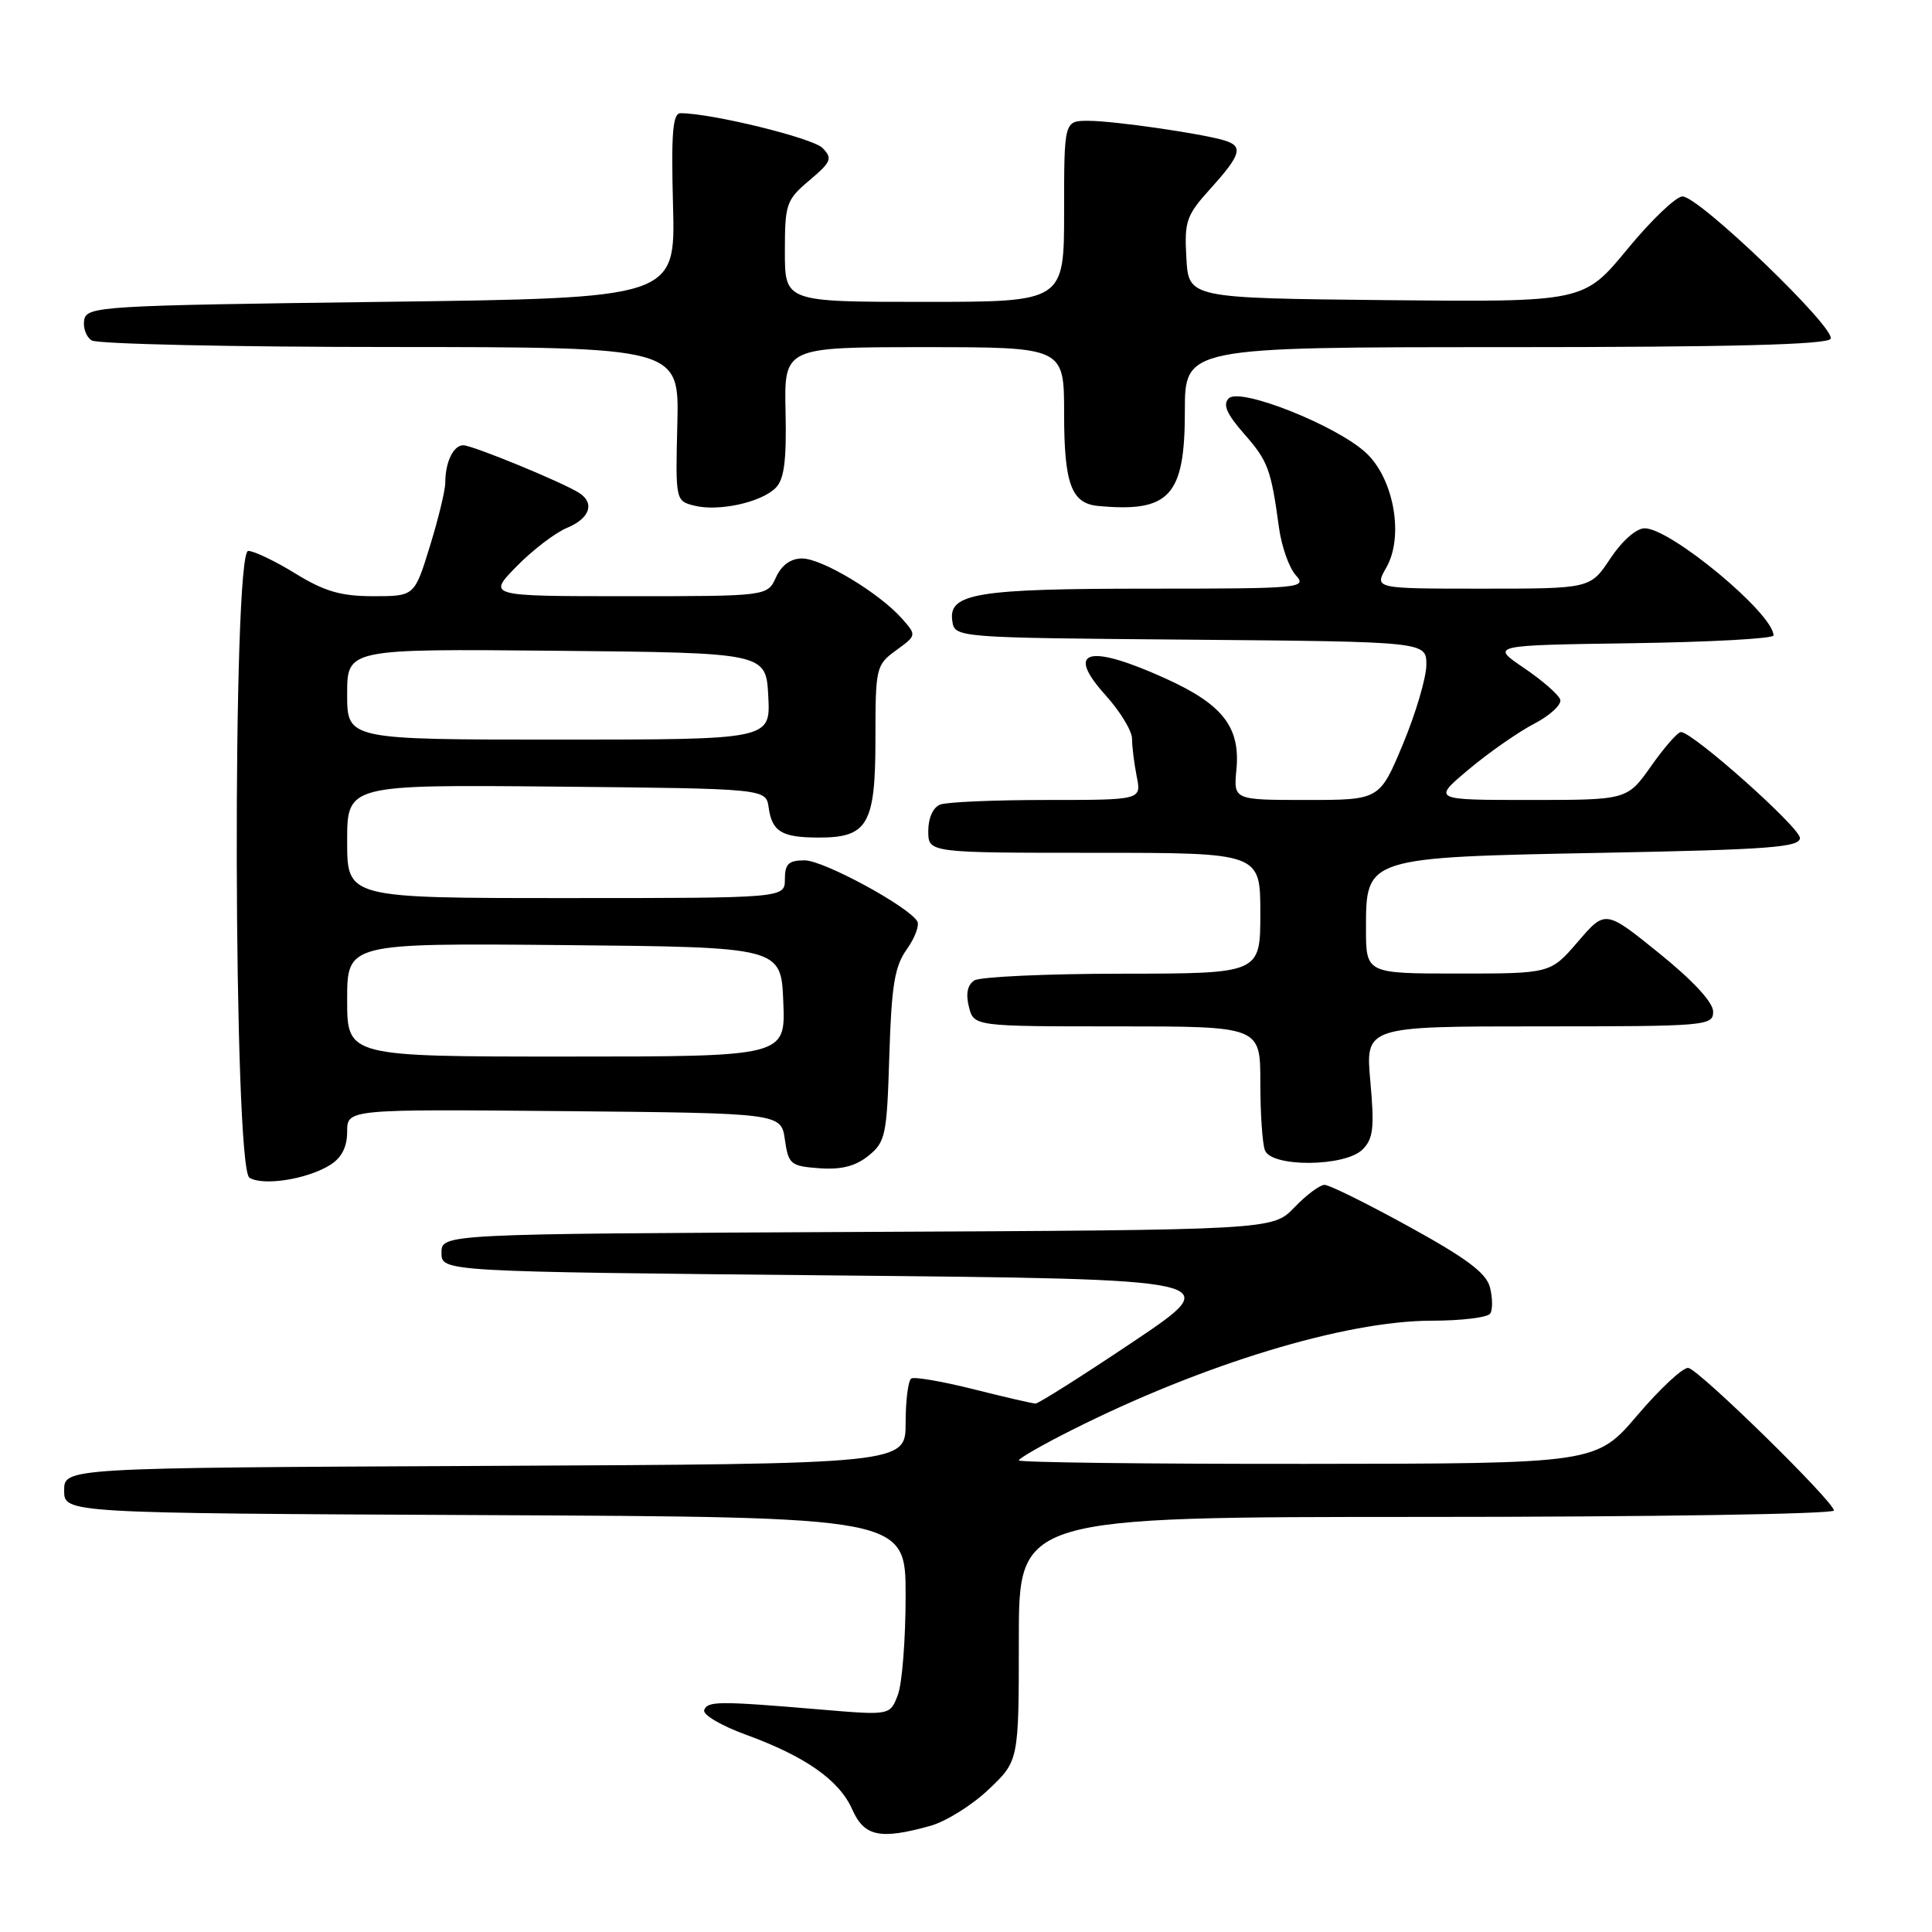 <?xml version="1.0" encoding="UTF-8" standalone="no"?>
<!DOCTYPE svg PUBLIC "-//W3C//DTD SVG 1.1//EN" "http://www.w3.org/Graphics/SVG/1.1/DTD/svg11.dtd" >
<svg xmlns="http://www.w3.org/2000/svg" xmlns:xlink="http://www.w3.org/1999/xlink" version="1.1" viewBox="0 0 256 256">
 <g >
 <path fill="currentColor"
d=" M 123.26 241.94 C 125.33 241.37 128.82 239.19 131.01 237.10 C 135.00 233.31 135.00 233.31 135.00 217.15 C 135.00 201.00 135.00 201.00 189.00 201.00 C 218.70 201.00 243.00 200.62 243.00 200.15 C 243.00 198.97 225.22 181.55 223.72 181.26 C 223.05 181.13 220.03 183.93 217.00 187.48 C 211.50 193.94 211.50 193.94 173.25 193.97 C 152.21 193.99 135.00 193.78 135.00 193.51 C 135.00 193.24 138.14 191.44 141.98 189.51 C 159.37 180.75 178.26 175.01 189.69 175.00 C 193.65 175.00 197.15 174.57 197.47 174.05 C 197.80 173.52 197.78 171.97 197.43 170.59 C 196.96 168.70 194.36 166.75 186.73 162.55 C 181.19 159.50 176.14 157.00 175.52 157.00 C 174.89 157.00 173.08 158.35 171.51 159.99 C 168.64 162.98 168.64 162.98 113.57 163.24 C 58.50 163.50 58.50 163.50 58.50 166.00 C 58.50 168.50 58.50 168.50 110.50 169.00 C 162.50 169.50 162.50 169.50 150.21 177.75 C 143.44 182.29 137.59 185.99 137.21 185.98 C 136.82 185.97 133.12 185.12 129.00 184.08 C 124.88 183.05 121.16 182.40 120.75 182.66 C 120.34 182.91 120.00 185.56 120.00 188.55 C 120.00 193.98 120.00 193.98 64.25 194.24 C 8.50 194.50 8.50 194.50 8.50 197.50 C 8.50 200.50 8.50 200.50 64.25 200.76 C 120.00 201.02 120.00 201.02 120.00 211.44 C 120.00 217.18 119.54 223.09 118.97 224.58 C 117.94 227.30 117.94 227.30 108.72 226.52 C 95.24 225.38 93.73 225.39 93.31 226.60 C 93.10 227.21 95.58 228.67 98.82 229.85 C 106.74 232.74 111.21 235.88 112.93 239.77 C 114.52 243.35 116.61 243.79 123.26 241.94 Z  M 43.75 154.36 C 45.27 153.41 46.00 151.98 46.00 149.96 C 46.00 146.97 46.00 146.97 74.75 147.23 C 103.50 147.50 103.50 147.50 104.00 151.00 C 104.47 154.28 104.75 154.52 108.58 154.80 C 111.47 155.01 113.36 154.53 115.08 153.14 C 117.34 151.31 117.52 150.42 117.84 139.86 C 118.13 130.57 118.54 128.05 120.16 125.78 C 121.24 124.26 121.86 122.59 121.54 122.07 C 120.29 120.05 109.11 114.00 106.62 114.00 C 104.49 114.00 104.00 114.47 104.00 116.50 C 104.00 119.00 104.00 119.00 75.00 119.00 C 46.00 119.00 46.00 119.00 46.00 111.48 C 46.00 103.97 46.00 103.97 73.75 104.23 C 101.50 104.50 101.50 104.50 101.85 107.00 C 102.30 110.19 103.57 110.97 108.42 110.98 C 114.98 111.01 116.00 109.25 116.00 97.93 C 116.00 88.44 116.08 88.11 118.74 86.17 C 121.47 84.18 121.47 84.18 119.49 81.94 C 116.49 78.56 108.91 74.00 106.28 74.00 C 104.77 74.00 103.56 74.88 102.82 76.50 C 101.68 79.00 101.68 79.00 83.14 79.00 C 64.59 79.00 64.59 79.00 68.44 75.06 C 70.55 72.90 73.57 70.59 75.14 69.94 C 78.15 68.70 78.85 66.67 76.75 65.32 C 74.58 63.92 62.61 59.00 61.39 59.00 C 60.07 59.00 59.00 61.24 59.00 63.98 C 59.00 64.97 58.08 68.76 56.96 72.39 C 54.92 79.00 54.92 79.00 49.47 79.00 C 45.18 79.00 43.00 78.37 39.15 76.00 C 36.47 74.35 33.65 73.00 32.89 73.00 C 30.76 73.00 30.92 154.71 33.05 156.05 C 34.84 157.18 40.73 156.26 43.75 154.36 Z  M 180.55 152.31 C 181.97 150.89 182.13 149.43 181.58 143.31 C 180.92 136.00 180.92 136.00 203.96 136.00 C 226.16 136.00 227.00 135.93 227.00 134.04 C 227.00 132.82 224.32 129.92 219.86 126.32 C 212.72 120.55 212.72 120.55 209.08 124.78 C 205.45 129.00 205.45 129.00 193.22 129.00 C 181.00 129.00 181.00 129.00 181.00 123.02 C 181.00 113.59 180.95 113.60 212.45 113.00 C 234.35 112.58 238.50 112.27 238.50 111.04 C 238.50 109.65 224.31 97.01 222.73 97.00 C 222.31 97.00 220.53 99.03 218.79 101.50 C 215.61 106.00 215.61 106.00 202.70 106.00 C 189.78 106.00 189.78 106.00 194.64 101.93 C 197.31 99.69 201.22 96.97 203.32 95.88 C 205.41 94.79 206.95 93.35 206.74 92.70 C 206.52 92.04 204.36 90.15 201.92 88.50 C 197.50 85.50 197.50 85.50 216.25 85.23 C 226.56 85.08 235.00 84.62 235.00 84.20 C 235.00 81.32 221.38 70.00 217.92 70.00 C 216.82 70.00 214.92 71.68 213.38 74.00 C 210.73 78.00 210.73 78.00 196.41 78.00 C 182.09 78.00 182.09 78.00 183.69 75.21 C 186.05 71.11 184.71 63.46 181.02 60.02 C 177.15 56.40 164.31 51.29 162.82 52.78 C 162.00 53.60 162.52 54.83 164.84 57.47 C 168.03 61.11 168.41 62.13 169.48 69.97 C 169.82 72.43 170.82 75.25 171.70 76.22 C 173.24 77.92 172.36 78.00 152.22 78.00 C 129.44 78.00 125.66 78.62 126.18 82.25 C 126.50 84.50 126.50 84.50 157.75 84.76 C 189.00 85.03 189.00 85.03 189.00 88.08 C 189.00 89.76 187.61 94.48 185.91 98.57 C 182.81 106.00 182.81 106.00 173.13 106.00 C 163.45 106.00 163.45 106.00 163.83 101.99 C 164.37 96.35 162.03 93.34 154.43 89.90 C 144.16 85.24 141.07 86.12 146.52 92.15 C 148.43 94.27 150.00 96.85 150.00 97.88 C 150.00 98.91 150.28 101.16 150.62 102.88 C 151.25 106.00 151.25 106.00 138.71 106.00 C 131.81 106.00 125.45 106.27 124.58 106.61 C 123.64 106.97 123.00 108.39 123.00 110.11 C 123.00 113.00 123.00 113.00 145.00 113.00 C 167.00 113.00 167.00 113.00 167.00 121.00 C 167.00 129.00 167.00 129.00 148.75 129.02 C 138.71 129.02 129.88 129.43 129.11 129.91 C 128.20 130.49 127.95 131.67 128.38 133.39 C 129.04 136.00 129.04 136.00 148.02 136.00 C 167.00 136.00 167.00 136.00 167.00 143.42 C 167.00 147.50 167.27 151.55 167.61 152.42 C 168.48 154.70 178.24 154.62 180.55 152.31 Z  M 102.78 64.65 C 103.91 63.52 104.23 61.05 104.09 54.58 C 103.90 46.00 103.90 46.00 122.45 46.00 C 141.00 46.00 141.00 46.00 141.00 54.81 C 141.00 64.10 141.96 66.71 145.50 67.04 C 154.98 67.93 157.00 65.73 157.00 54.50 C 157.00 46.00 157.00 46.00 199.44 46.00 C 229.16 46.00 242.09 45.67 242.56 44.90 C 243.38 43.58 225.18 26.07 222.95 26.03 C 222.10 26.01 218.80 29.16 215.63 33.02 C 209.85 40.03 209.85 40.03 183.68 39.77 C 157.50 39.50 157.50 39.50 157.20 34.18 C 156.92 29.30 157.18 28.54 160.45 24.93 C 164.45 20.50 164.77 19.37 162.25 18.61 C 159.21 17.69 147.64 16.02 144.25 16.01 C 141.00 16.00 141.00 16.00 141.00 28.00 C 141.00 40.00 141.00 40.00 122.50 40.00 C 104.00 40.00 104.00 40.00 104.00 33.32 C 104.00 27.02 104.18 26.49 107.25 23.90 C 110.16 21.44 110.34 20.99 108.99 19.61 C 107.71 18.29 94.27 15.00 90.18 15.00 C 89.14 15.00 88.92 17.60 89.18 27.25 C 89.50 39.50 89.50 39.50 50.51 40.00 C 13.36 40.48 11.51 40.59 11.16 42.38 C 10.97 43.41 11.41 44.64 12.15 45.11 C 12.89 45.58 30.71 45.98 51.75 45.98 C 90.00 46.00 90.00 46.00 89.75 56.19 C 89.50 66.31 89.52 66.38 92.00 67.00 C 95.20 67.81 100.85 66.58 102.78 64.65 Z  M 46.00 132.48 C 46.00 124.97 46.00 124.97 74.75 125.23 C 103.50 125.50 103.50 125.50 103.79 132.75 C 104.09 140.00 104.09 140.00 75.04 140.00 C 46.00 140.00 46.00 140.00 46.00 132.48 Z  M 46.00 91.98 C 46.00 85.97 46.00 85.97 73.75 86.23 C 101.50 86.50 101.50 86.50 101.80 92.25 C 102.10 98.00 102.10 98.00 74.05 98.00 C 46.00 98.00 46.00 98.00 46.00 91.98 Z "/>
</g>
</svg>
